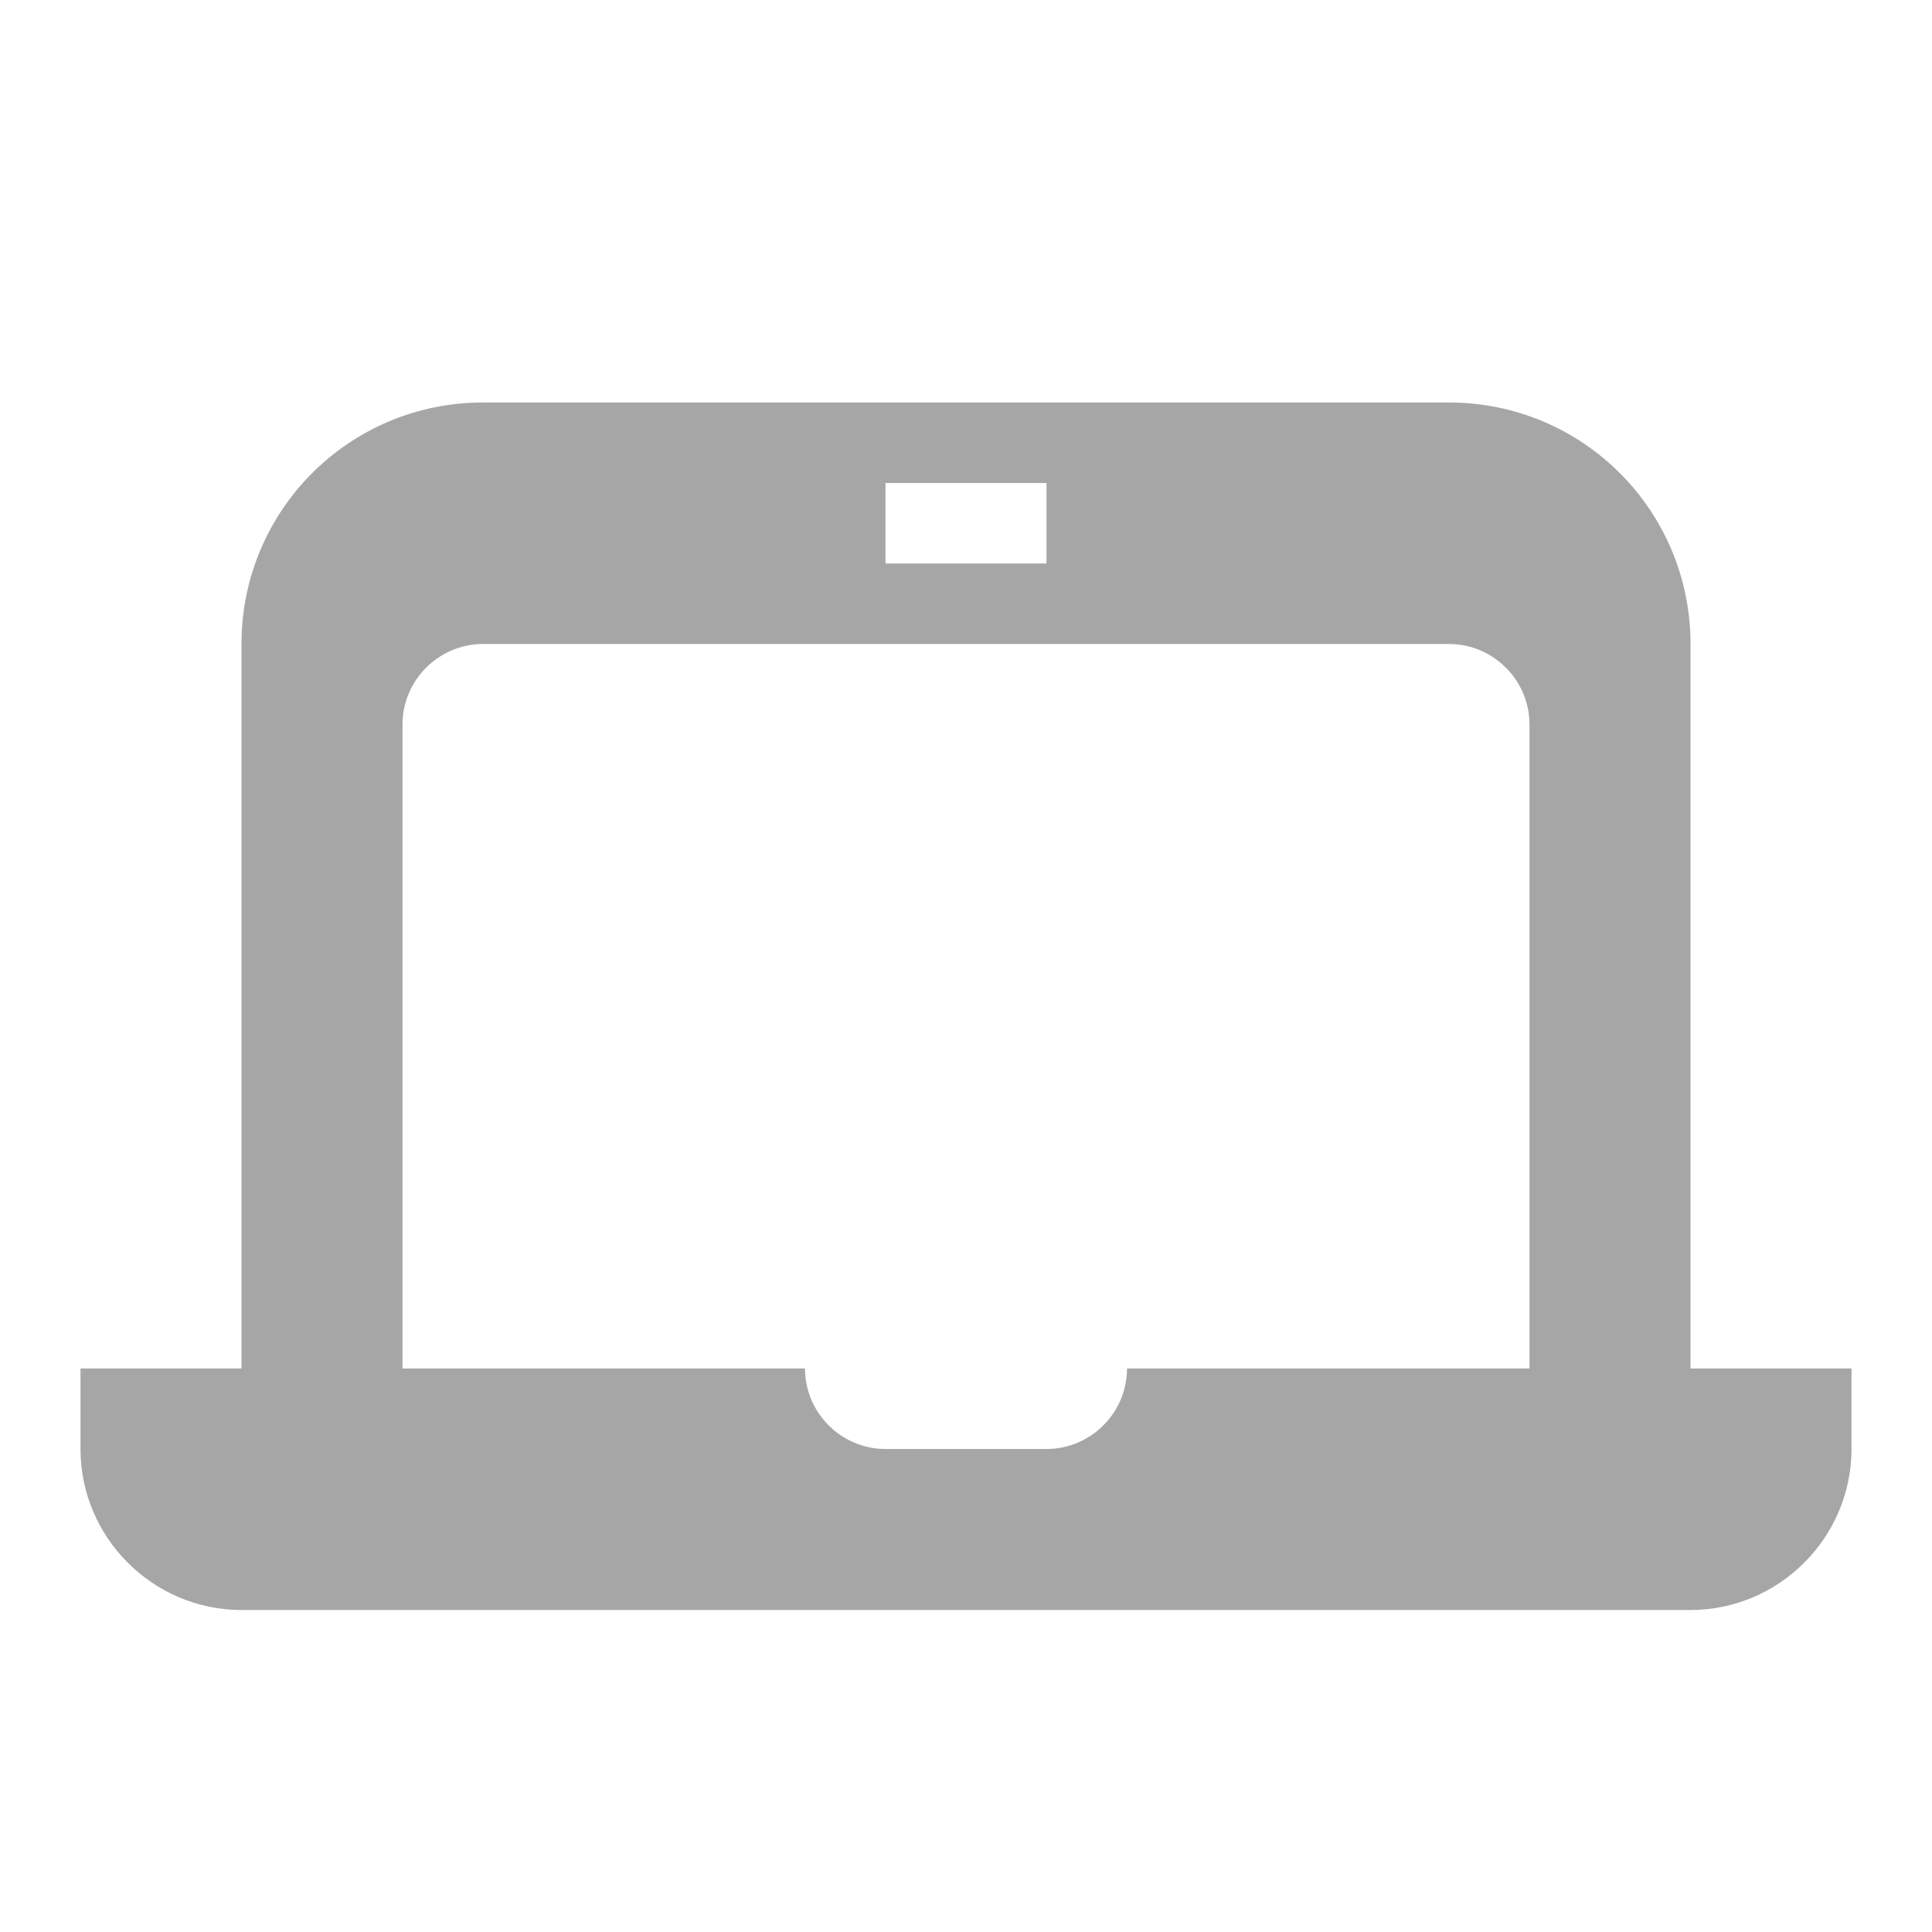 <svg xmlns="http://www.w3.org/2000/svg" viewBox="0 0 24 24" id="laptop-medium" data-supported-dps="24x24"
    fill="#a7a6a6s" focusable="false" class="lazy-loaded" aria-busy="false">
    <path
        fill="#a7a6a6"
        d="M21 17V8c0-1.66-1.34-3-3-3H6C4.34 5 3 6.34 3 8v9H1v1c0 1.1.9 2 2 2h18c1.1 0 2-.9 2-2v-1h-2zM11 6h2v1h-2V6zm8 11h-5c0 .55-.45 1-1 1h-2c-.55 0-1-.45-1-1H5V9c0-.55.45-1 1-1h12c.55 0 1 .45 1 1v8z">
    </path>
</svg>
